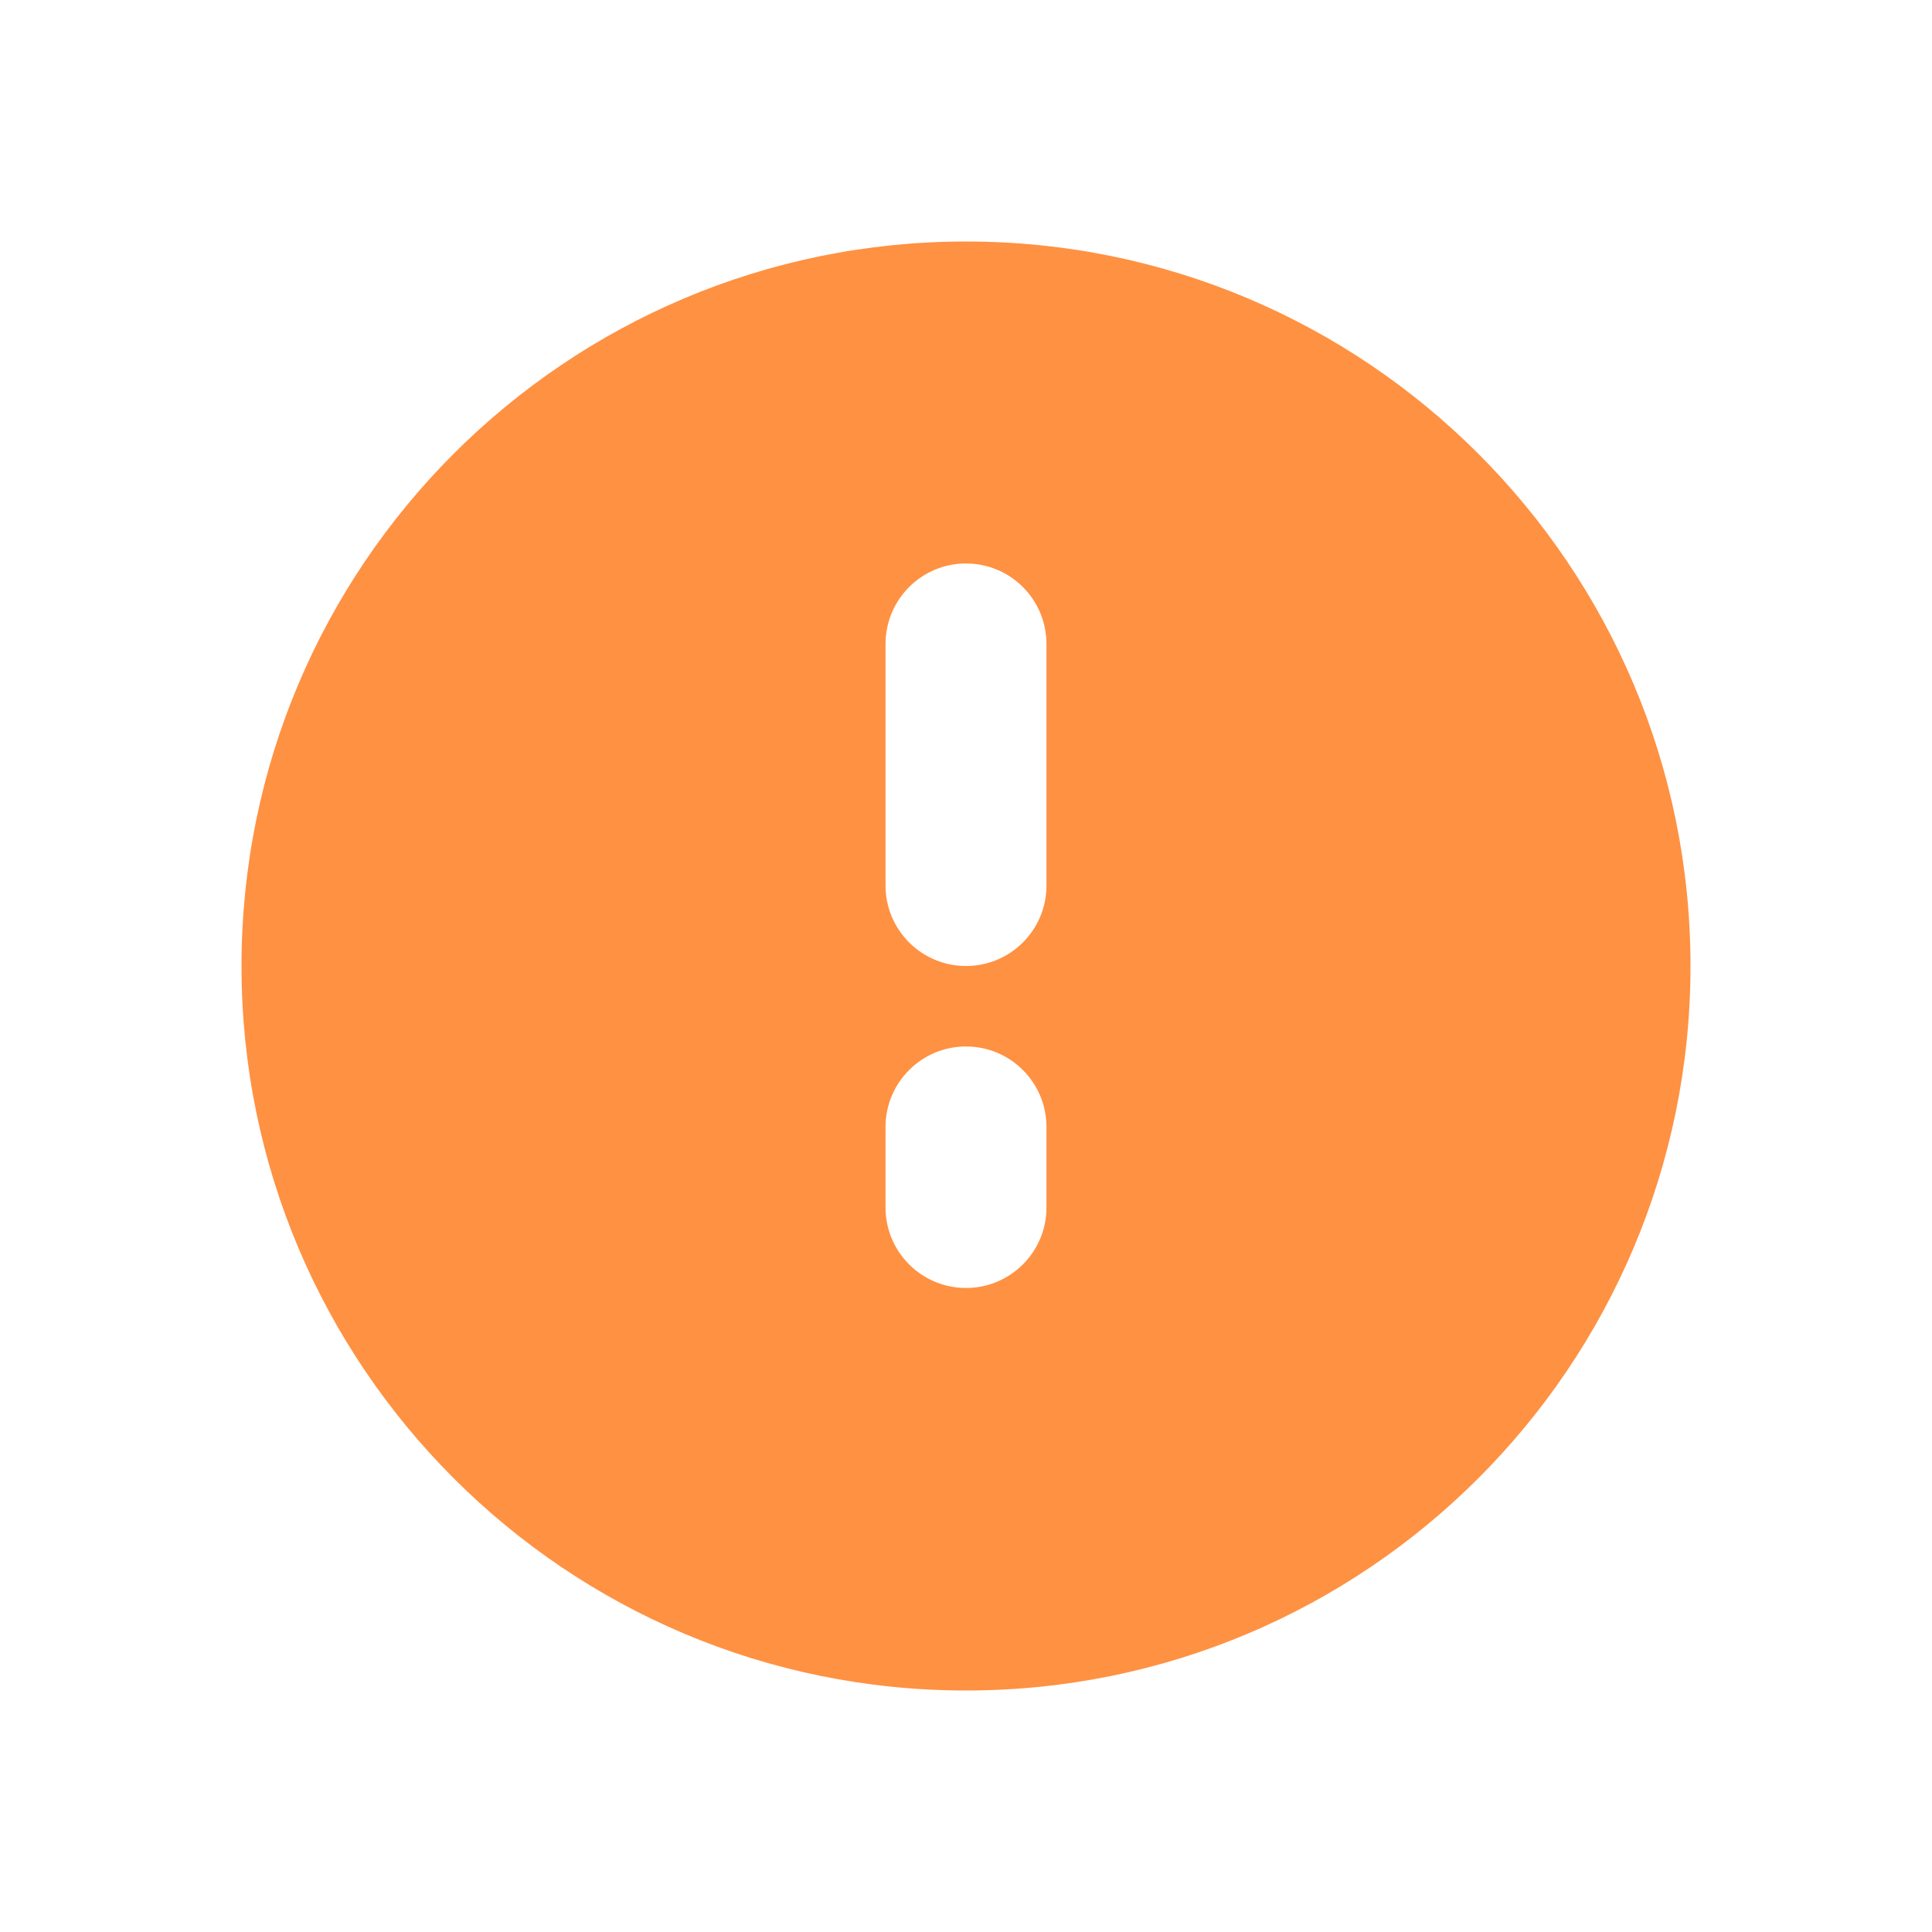 <svg xmlns="http://www.w3.org/2000/svg" width="20" height="20" viewBox="0 0 20 20" fill="none">
  <path fill-rule="evenodd" clip-rule="evenodd"
    d="M17.5 10C17.5 14.142 14.142 17.5 10 17.5C5.858 17.5 2.5 14.142 2.5 10C2.5 5.858 5.858 2.5 10 2.5C14.142 2.5 17.5 5.858 17.5 10ZM10 5.833C10.46 5.833 10.833 6.206 10.833 6.667V9.167C10.833 9.627 10.46 10 10 10C9.54 10 9.167 9.627 9.167 9.167V6.667C9.167 6.206 9.54 5.833 10 5.833ZM10.833 11.667C10.833 11.206 10.46 10.833 10 10.833C9.54 10.833 9.167 11.206 9.167 11.667V12.5C9.167 12.96 9.54 13.333 10 13.333C10.46 13.333 10.833 12.96 10.833 12.5V11.667Z"
    fill="#FF9142" />
</svg>